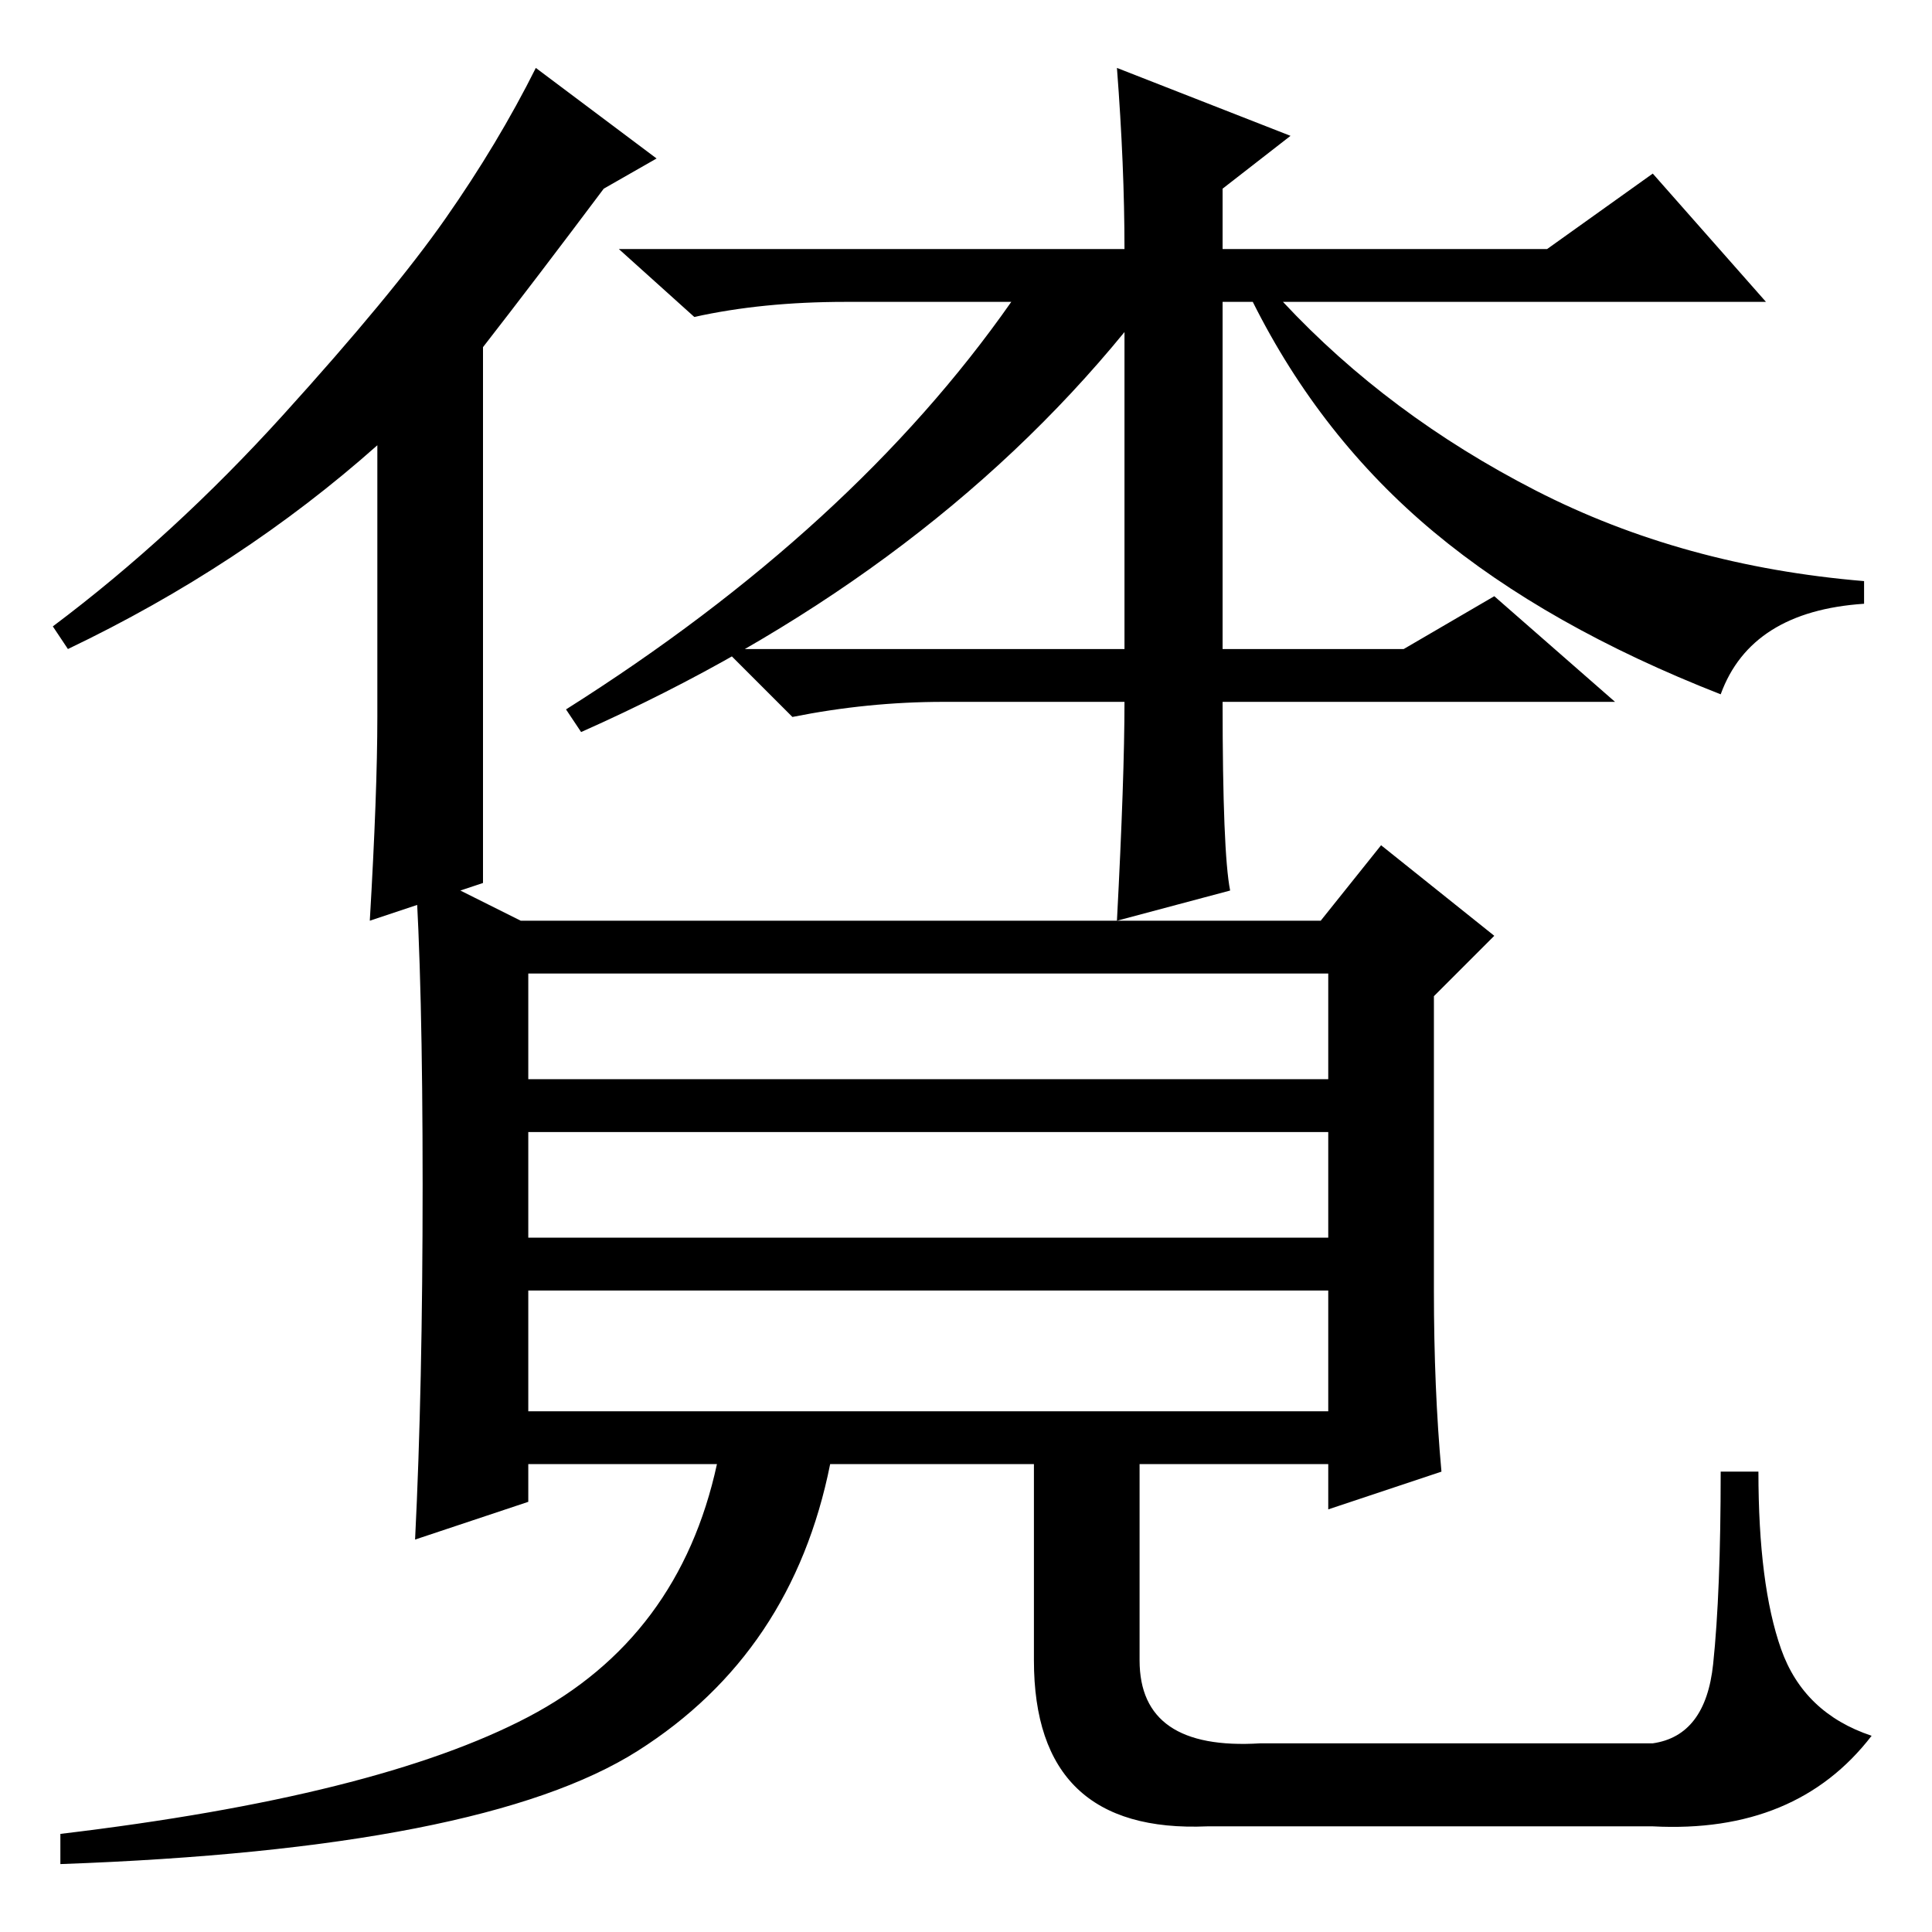 <?xml version="1.0" standalone="no"?>
<!DOCTYPE svg PUBLIC "-//W3C//DTD SVG 1.1//EN" "http://www.w3.org/Graphics/SVG/1.1/DTD/svg11.dtd" >
<svg xmlns="http://www.w3.org/2000/svg" xmlns:xlink="http://www.w3.org/1999/xlink" version="1.1" viewBox="0 -36 256 256">
  <g transform="matrix(1 0 0 -1 0 220)">
   <path fill="currentColor"
d="M190 85q0 -13 1 -24l-15 -5v6h-25v-26q0 -12 16 -11h52q7 1 8 10.5t1 25.5h5q0 -15 3 -23.5t12 -11.5q-10 -13 -29 -12h-59q-23 -1 -23 22v26h-27q-5 -25 -25.5 -38t-76.5 -15v4q42 5 62 15.5t25 33.5h-25v-5l-15 -5q1 20 1 47t-1 42l14 -7h106l8 10l15 -12l-8 -8v-39z
M176 127h-106v-14h106v14zM176 106h-106v-14h106v14zM176 85h-106v-16h106v16zM80 231q-9 -12 -16 -21v-71l-15 -5q1 17 1 27v36q-18 -16 -41 -27l-2 3q16 12 30.5 28t21.5 26t12 20l16 -12zM163 138l-15 -4q1 19 1 29h-24q-10 0 -20 -2l-9 9h53v42q-27 -33 -72 -53l-2 3
q38 24 59 54h-22q-11 0 -20 -2l-10 9h67q0 11 -1 24l23 -9l-9 -7v-8h43l14 10l15 -17h-64q14 -15 33.5 -25t43.5 -12v-3q-15 -1 -19 -12q-23 9 -38 21.5t-24 30.5h-4v-46h24l12 7l16 -14h-52q0 -20 1 -25z" />
  </g>

</svg>
